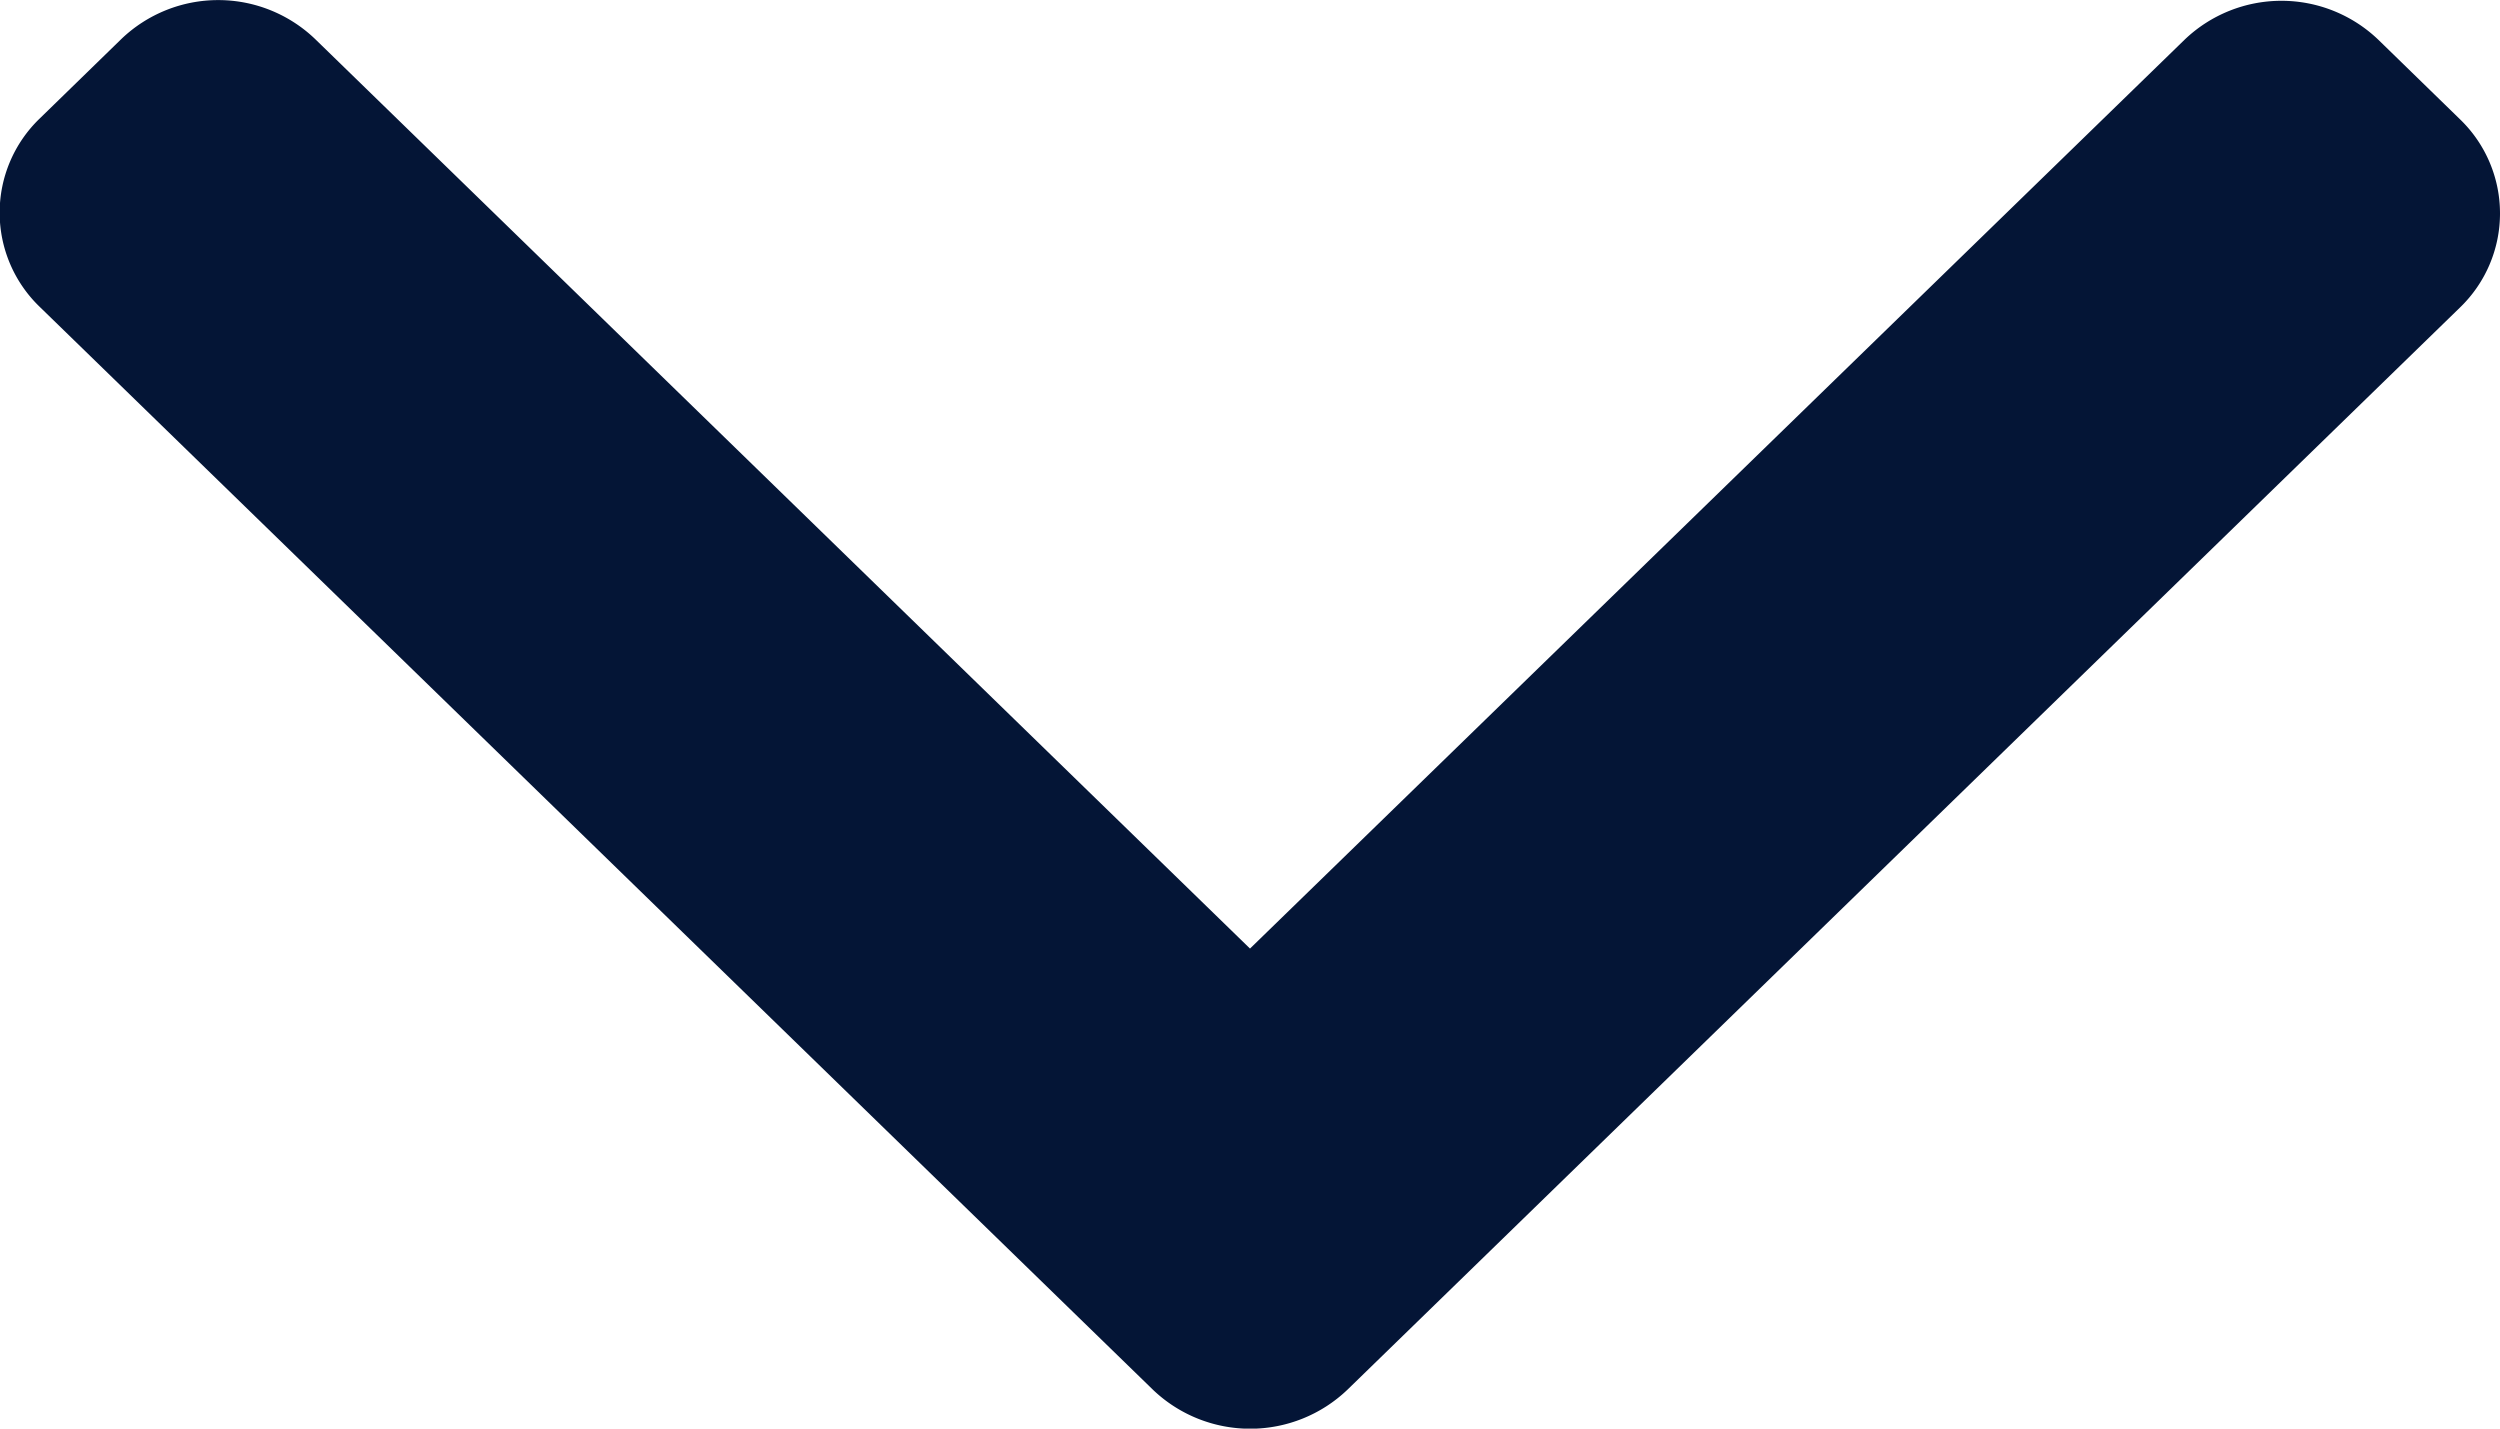 <svg xmlns="http://www.w3.org/2000/svg" width="7" height="4" viewBox="0 0 7 4">
  <defs>
    <style>
      .cls-1 {
        fill: #041536;
        fill-rule: evenodd;
      }
    </style>
  </defs>
  <path id="arrow.svg" class="cls-1" d="M627.773,62.891l3.115-3.03a0.366,0.366,0,0,0,0-.527l-0.229-.223a0.392,0.392,0,0,0-.542,0L627.5,61.656l-2.618-2.547a0.392,0.392,0,0,0-.542,0l-0.229.223a0.366,0.366,0,0,0,0,.527l3.118,3.033A0.394,0.394,0,0,0,627.773,62.891Z" transform="translate(-624 -59)"/>
</svg>
